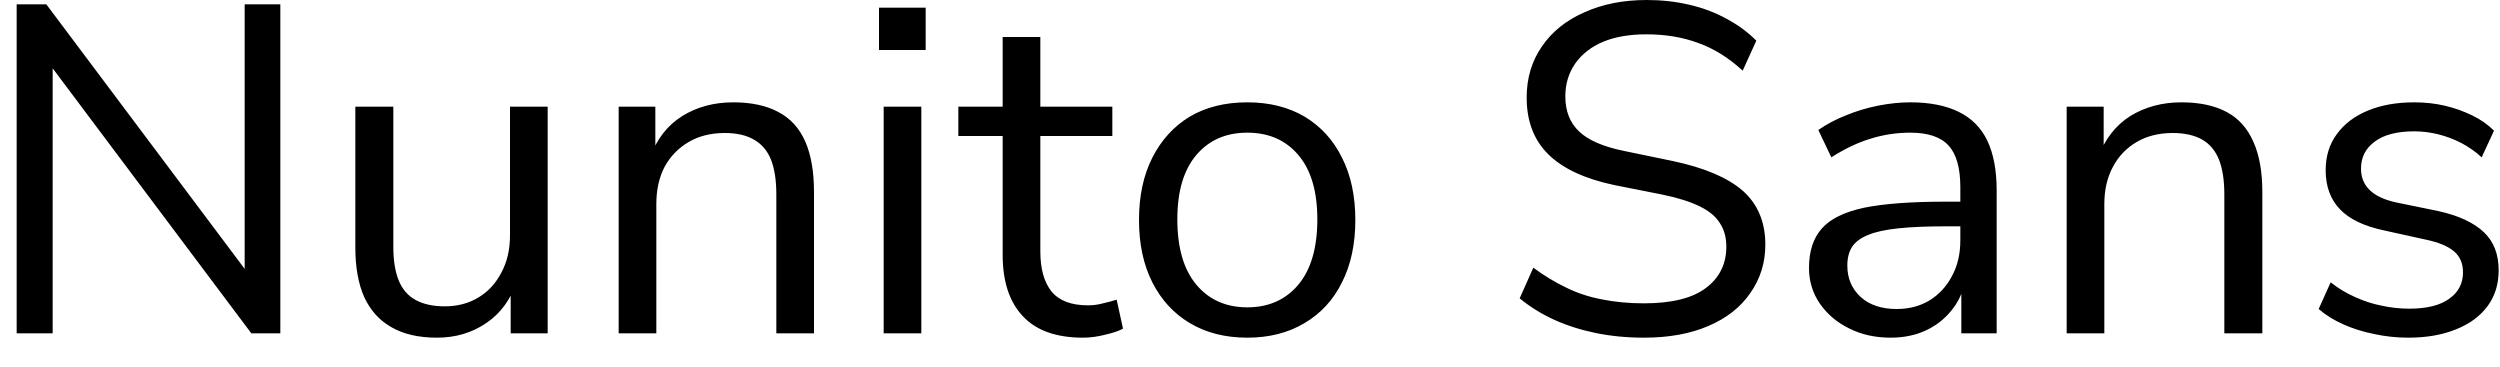<svg width="75" height="11" viewBox="0 0 75 11" fill="none" xmlns="http://www.w3.org/2000/svg">
<path d="M1.58 10H0.5V0.13H1.39L7.68 8.52H7.34V0.13H8.41V10H7.54L1.25 1.61H1.58V10ZM13.11 10.13C12.563 10.13 12.11 10.027 11.75 9.82C11.39 9.62 11.117 9.32 10.93 8.92C10.75 8.52 10.66 8.02 10.66 7.42V3.2H11.8V7.41C11.8 7.81 11.853 8.143 11.96 8.41C12.067 8.677 12.237 8.873 12.47 9C12.703 9.127 12.993 9.19 13.34 9.19C13.727 9.19 14.067 9.1 14.36 8.92C14.647 8.747 14.873 8.5 15.04 8.18C15.213 7.86 15.3 7.487 15.3 7.06V3.2H16.43V10H15.32V8.43H15.51C15.323 8.983 15.017 9.403 14.59 9.69C14.163 9.983 13.67 10.13 13.11 10.13ZM19.69 10H18.56V3.2H19.66V4.71H19.51C19.703 4.17 20.023 3.76 20.47 3.48C20.91 3.207 21.42 3.07 22 3.07C22.54 3.07 22.99 3.167 23.35 3.36C23.71 3.547 23.98 3.843 24.16 4.25C24.333 4.65 24.42 5.153 24.42 5.76V10H23.29V5.83C23.29 5.41 23.237 5.063 23.13 4.79C23.023 4.523 22.853 4.323 22.62 4.19C22.393 4.057 22.1 3.99 21.74 3.99C21.327 3.99 20.967 4.08 20.66 4.26C20.353 4.44 20.113 4.687 19.94 5C19.773 5.32 19.69 5.693 19.69 6.12V10ZM27.77 1.5H26.37V0.23H27.77V1.5ZM27.64 10H26.51V3.2H27.64V10ZM32.49 10.13C31.683 10.13 31.08 9.913 30.68 9.48C30.28 9.053 30.08 8.443 30.08 7.65V4.08H28.75V3.2H30.08V1.11H31.21V3.2H33.37V4.08H31.21V7.54C31.21 8.067 31.323 8.47 31.55 8.75C31.777 9.023 32.14 9.16 32.64 9.16C32.793 9.16 32.943 9.14 33.09 9.1C33.237 9.067 33.373 9.03 33.5 8.99L33.69 9.86C33.57 9.927 33.393 9.987 33.16 10.04C32.927 10.1 32.703 10.13 32.49 10.13ZM37.42 10.13C36.753 10.13 36.177 9.983 35.69 9.69C35.21 9.403 34.837 8.997 34.57 8.47C34.303 7.943 34.17 7.32 34.17 6.6C34.17 5.88 34.303 5.257 34.57 4.73C34.837 4.203 35.21 3.793 35.69 3.5C36.177 3.213 36.753 3.07 37.42 3.07C38.08 3.07 38.653 3.213 39.14 3.5C39.627 3.793 40 4.203 40.26 4.73C40.527 5.257 40.66 5.88 40.66 6.6C40.66 7.32 40.527 7.943 40.26 8.47C40 8.997 39.627 9.403 39.14 9.69C38.653 9.983 38.08 10.13 37.42 10.13ZM37.42 9.22C38.06 9.22 38.57 8.993 38.95 8.54C39.33 8.087 39.52 7.433 39.52 6.58C39.52 5.74 39.33 5.097 38.95 4.65C38.57 4.203 38.06 3.98 37.42 3.98C36.78 3.98 36.27 4.203 35.89 4.65C35.51 5.097 35.32 5.74 35.32 6.58C35.32 7.433 35.51 8.087 35.89 8.54C36.27 8.993 36.78 9.22 37.42 9.22ZM49.32 10.13C48.807 10.13 48.323 10.083 47.87 9.99C47.417 9.897 47 9.763 46.62 9.59C46.24 9.417 45.897 9.203 45.59 8.95L46 8.03C46.313 8.263 46.637 8.46 46.97 8.62C47.303 8.787 47.663 8.907 48.05 8.98C48.437 9.06 48.86 9.1 49.32 9.1C50.16 9.1 50.783 8.943 51.19 8.63C51.59 8.323 51.79 7.913 51.79 7.4C51.79 7.127 51.727 6.893 51.6 6.7C51.48 6.5 51.277 6.33 50.99 6.19C50.703 6.05 50.333 5.933 49.88 5.84L48.42 5.55C47.54 5.363 46.883 5.057 46.45 4.63C46.017 4.203 45.8 3.637 45.8 2.93C45.8 2.343 45.953 1.83 46.26 1.39C46.56 0.95 46.983 0.61 47.53 0.37C48.077 0.123 48.7 0 49.4 0C49.847 0 50.27 0.047 50.67 0.14C51.077 0.233 51.45 0.373 51.79 0.56C52.13 0.74 52.43 0.96 52.69 1.22L52.28 2.12C51.86 1.733 51.417 1.457 50.95 1.29C50.483 1.117 49.963 1.03 49.39 1.03C48.89 1.03 48.46 1.103 48.1 1.25C47.747 1.397 47.467 1.613 47.26 1.9C47.06 2.187 46.96 2.517 46.96 2.89C46.96 3.337 47.1 3.69 47.38 3.95C47.653 4.21 48.103 4.403 48.73 4.53L50.18 4.83C51.127 5.03 51.827 5.327 52.28 5.72C52.733 6.12 52.96 6.66 52.96 7.34C52.96 7.88 52.81 8.363 52.51 8.79C52.217 9.217 51.797 9.547 51.25 9.78C50.71 10.013 50.067 10.13 49.32 10.13ZM56.72 10.13C56.253 10.13 55.837 10.037 55.47 9.85C55.103 9.67 54.81 9.42 54.59 9.1C54.377 8.787 54.27 8.433 54.27 8.04C54.27 7.533 54.4 7.137 54.66 6.85C54.913 6.563 55.337 6.357 55.93 6.23C56.523 6.11 57.333 6.05 58.36 6.05H58.99V6.79H58.37C57.803 6.79 57.33 6.81 56.95 6.85C56.563 6.89 56.26 6.957 56.04 7.05C55.813 7.143 55.653 7.263 55.56 7.41C55.467 7.557 55.42 7.743 55.42 7.97C55.42 8.35 55.553 8.663 55.82 8.91C56.087 9.15 56.447 9.27 56.9 9.27C57.273 9.27 57.603 9.183 57.89 9.01C58.177 8.83 58.4 8.587 58.56 8.28C58.727 7.973 58.81 7.617 58.81 7.21V5.62C58.81 5.04 58.693 4.623 58.46 4.37C58.227 4.11 57.843 3.98 57.31 3.98C56.897 3.98 56.5 4.04 56.12 4.16C55.74 4.273 55.347 4.46 54.94 4.72L54.55 3.9C54.797 3.727 55.073 3.58 55.38 3.46C55.687 3.333 56.007 3.237 56.34 3.17C56.68 3.103 57.003 3.07 57.31 3.07C57.897 3.07 58.383 3.167 58.77 3.36C59.15 3.547 59.433 3.833 59.62 4.22C59.807 4.613 59.9 5.113 59.9 5.72V10H58.84V8.42H58.96C58.887 8.773 58.743 9.077 58.53 9.33C58.323 9.583 58.067 9.78 57.76 9.92C57.453 10.06 57.107 10.13 56.72 10.13ZM63.13 10H62V3.2H63.11V4.71H62.95C63.15 4.17 63.47 3.76 63.91 3.48C64.357 3.207 64.867 3.07 65.44 3.07C65.987 3.07 66.44 3.167 66.8 3.36C67.153 3.547 67.42 3.843 67.6 4.25C67.78 4.65 67.87 5.153 67.87 5.76V10H66.73V5.83C66.73 5.41 66.677 5.063 66.57 4.79C66.463 4.523 66.297 4.323 66.07 4.19C65.837 4.057 65.54 3.99 65.18 3.99C64.767 3.99 64.407 4.08 64.1 4.26C63.793 4.44 63.557 4.687 63.39 5C63.217 5.32 63.13 5.693 63.13 6.12V10ZM72.25 10.13C71.897 10.13 71.553 10.093 71.22 10.02C70.887 9.953 70.58 9.857 70.3 9.73C70.013 9.603 69.767 9.45 69.56 9.27L69.92 8.47C70.147 8.65 70.39 8.797 70.65 8.91C70.91 9.03 71.177 9.117 71.45 9.17C71.723 9.23 72 9.26 72.28 9.26C72.807 9.26 73.207 9.16 73.48 8.96C73.753 8.767 73.89 8.503 73.89 8.17C73.89 7.903 73.8 7.693 73.62 7.54C73.44 7.387 73.16 7.27 72.78 7.19L71.51 6.91C70.917 6.783 70.48 6.573 70.2 6.28C69.913 5.98 69.77 5.59 69.77 5.11C69.77 4.69 69.88 4.33 70.1 4.03C70.32 3.723 70.63 3.487 71.03 3.32C71.43 3.153 71.897 3.07 72.43 3.07C72.75 3.07 73.053 3.103 73.34 3.17C73.627 3.237 73.9 3.333 74.16 3.46C74.413 3.58 74.633 3.733 74.82 3.92L74.45 4.72C74.27 4.553 74.067 4.41 73.84 4.29C73.62 4.177 73.39 4.09 73.15 4.03C72.91 3.97 72.67 3.94 72.43 3.94C71.91 3.94 71.513 4.043 71.24 4.25C70.967 4.45 70.83 4.72 70.83 5.06C70.83 5.32 70.917 5.533 71.09 5.7C71.257 5.867 71.517 5.99 71.87 6.07L73.14 6.33C73.747 6.463 74.203 6.673 74.51 6.96C74.81 7.24 74.96 7.623 74.96 8.11C74.96 8.523 74.85 8.88 74.63 9.18C74.403 9.487 74.087 9.72 73.68 9.88C73.273 10.047 72.797 10.13 72.25 10.13Z" fill="black"/>
</svg>

